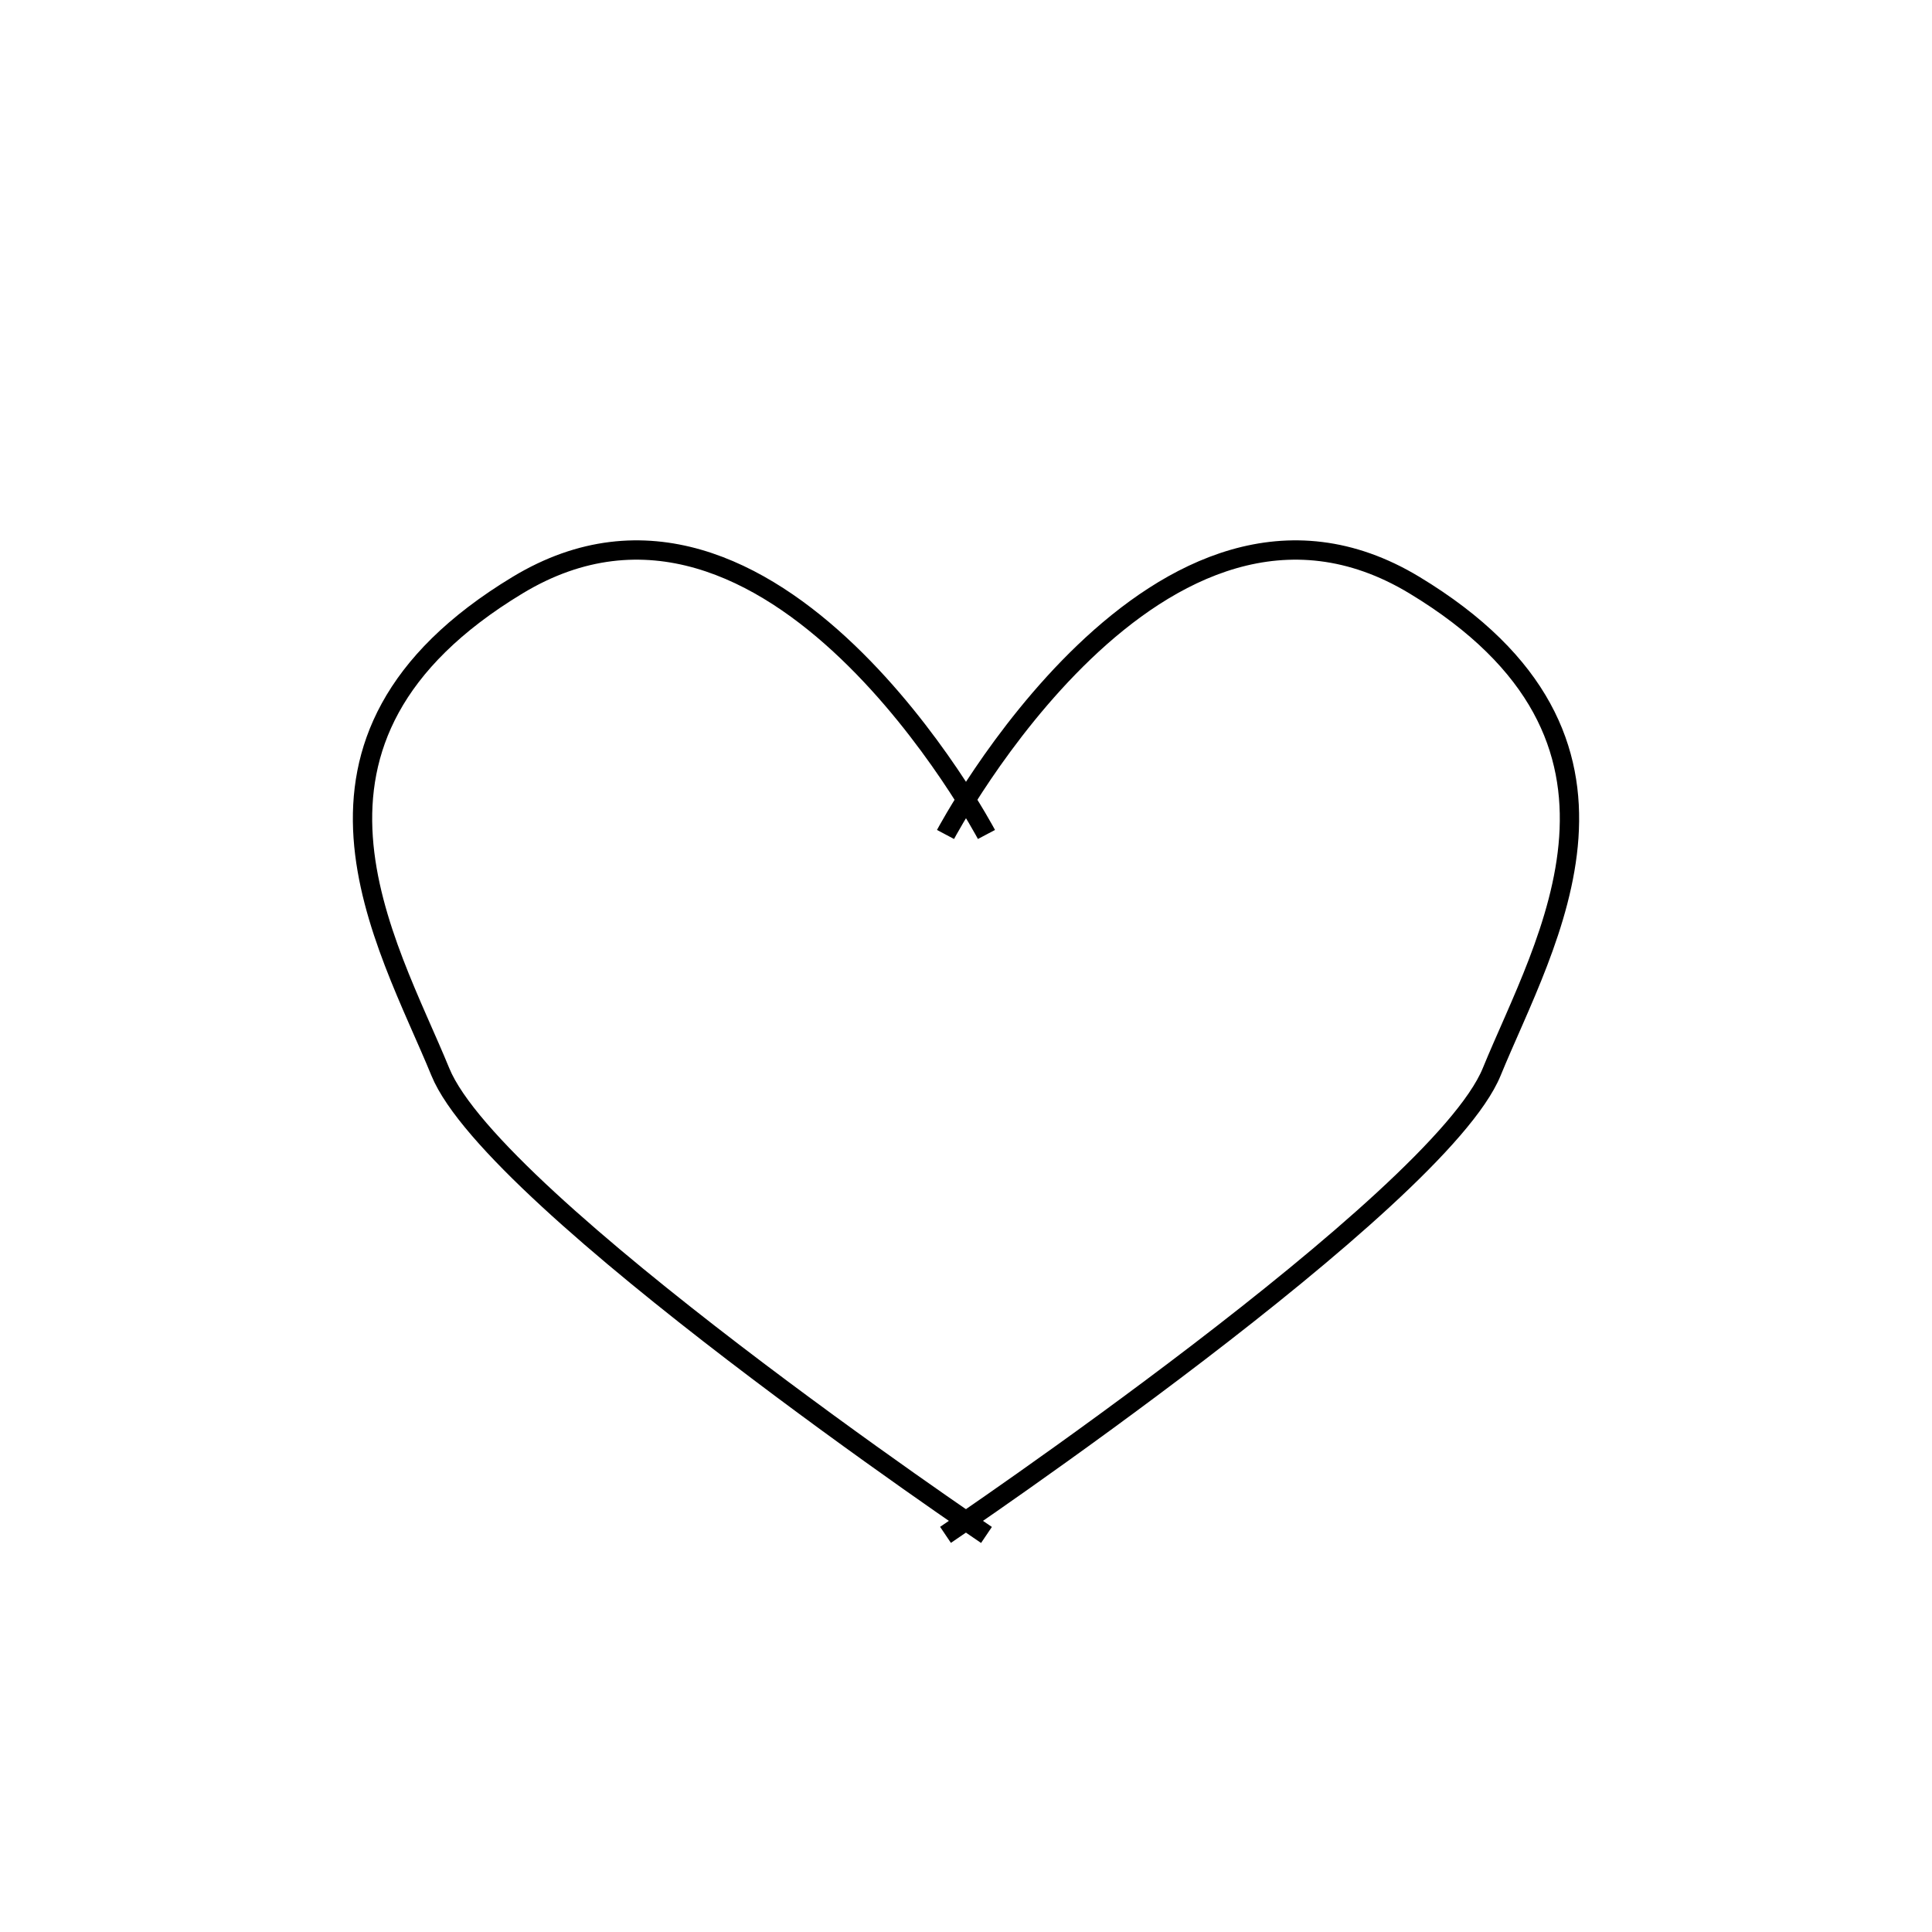 <?xml version="1.0" encoding="utf-8"?>
<!-- Generator: Adobe Illustrator 16.0.0, SVG Export Plug-In . SVG Version: 6.00 Build 0)  -->
<!DOCTYPE svg PUBLIC "-//W3C//DTD SVG 1.1//EN" "http://www.w3.org/Graphics/SVG/1.1/DTD/svg11.dtd">
<svg version="1.1" id="Layer_1" xmlns="http://www.w3.org/2000/svg" xmlns:xlink="http://www.w3.org/1999/xlink" x="0px" y="0px"
	 width="100px" height="100px" viewBox="0 0 100 100" enable-background="new 0 0 100 100" xml:space="preserve">
<g>
	<path fill="#BFE6ED" d="M-60.385,17.702c0,0-11.061-20.892-24.273-12.903c-13.212,7.987-6.76,18.434-3.994,25.194
		c2.764,6.759,28.267,23.966,28.267,23.966"/>
	<path fill="#BFE6ED" d="M-62.504,17.702c0,0,11.063-20.892,24.275-12.903c13.211,7.987,6.758,18.434,3.994,25.194
		c-2.768,6.757-28.27,23.961-28.27,23.961"/>
</g>
<g>
	<path fill="none" stroke="#000000" stroke-miterlimit="10" d="M51.059,43.192c0,0-11.061-20.892-24.272-12.903
		c-13.212,7.987-6.76,18.434-3.994,25.194c2.764,6.759,28.267,23.966,28.267,23.966"/>
	<path fill="none" stroke="#000000" stroke-miterlimit="10" d="M48.94,43.192c0,0,11.063-20.892,24.274-12.903
		c13.211,7.987,6.758,18.434,3.995,25.194c-2.769,6.757-28.27,23.961-28.27,23.961"/>
</g>
</svg>
